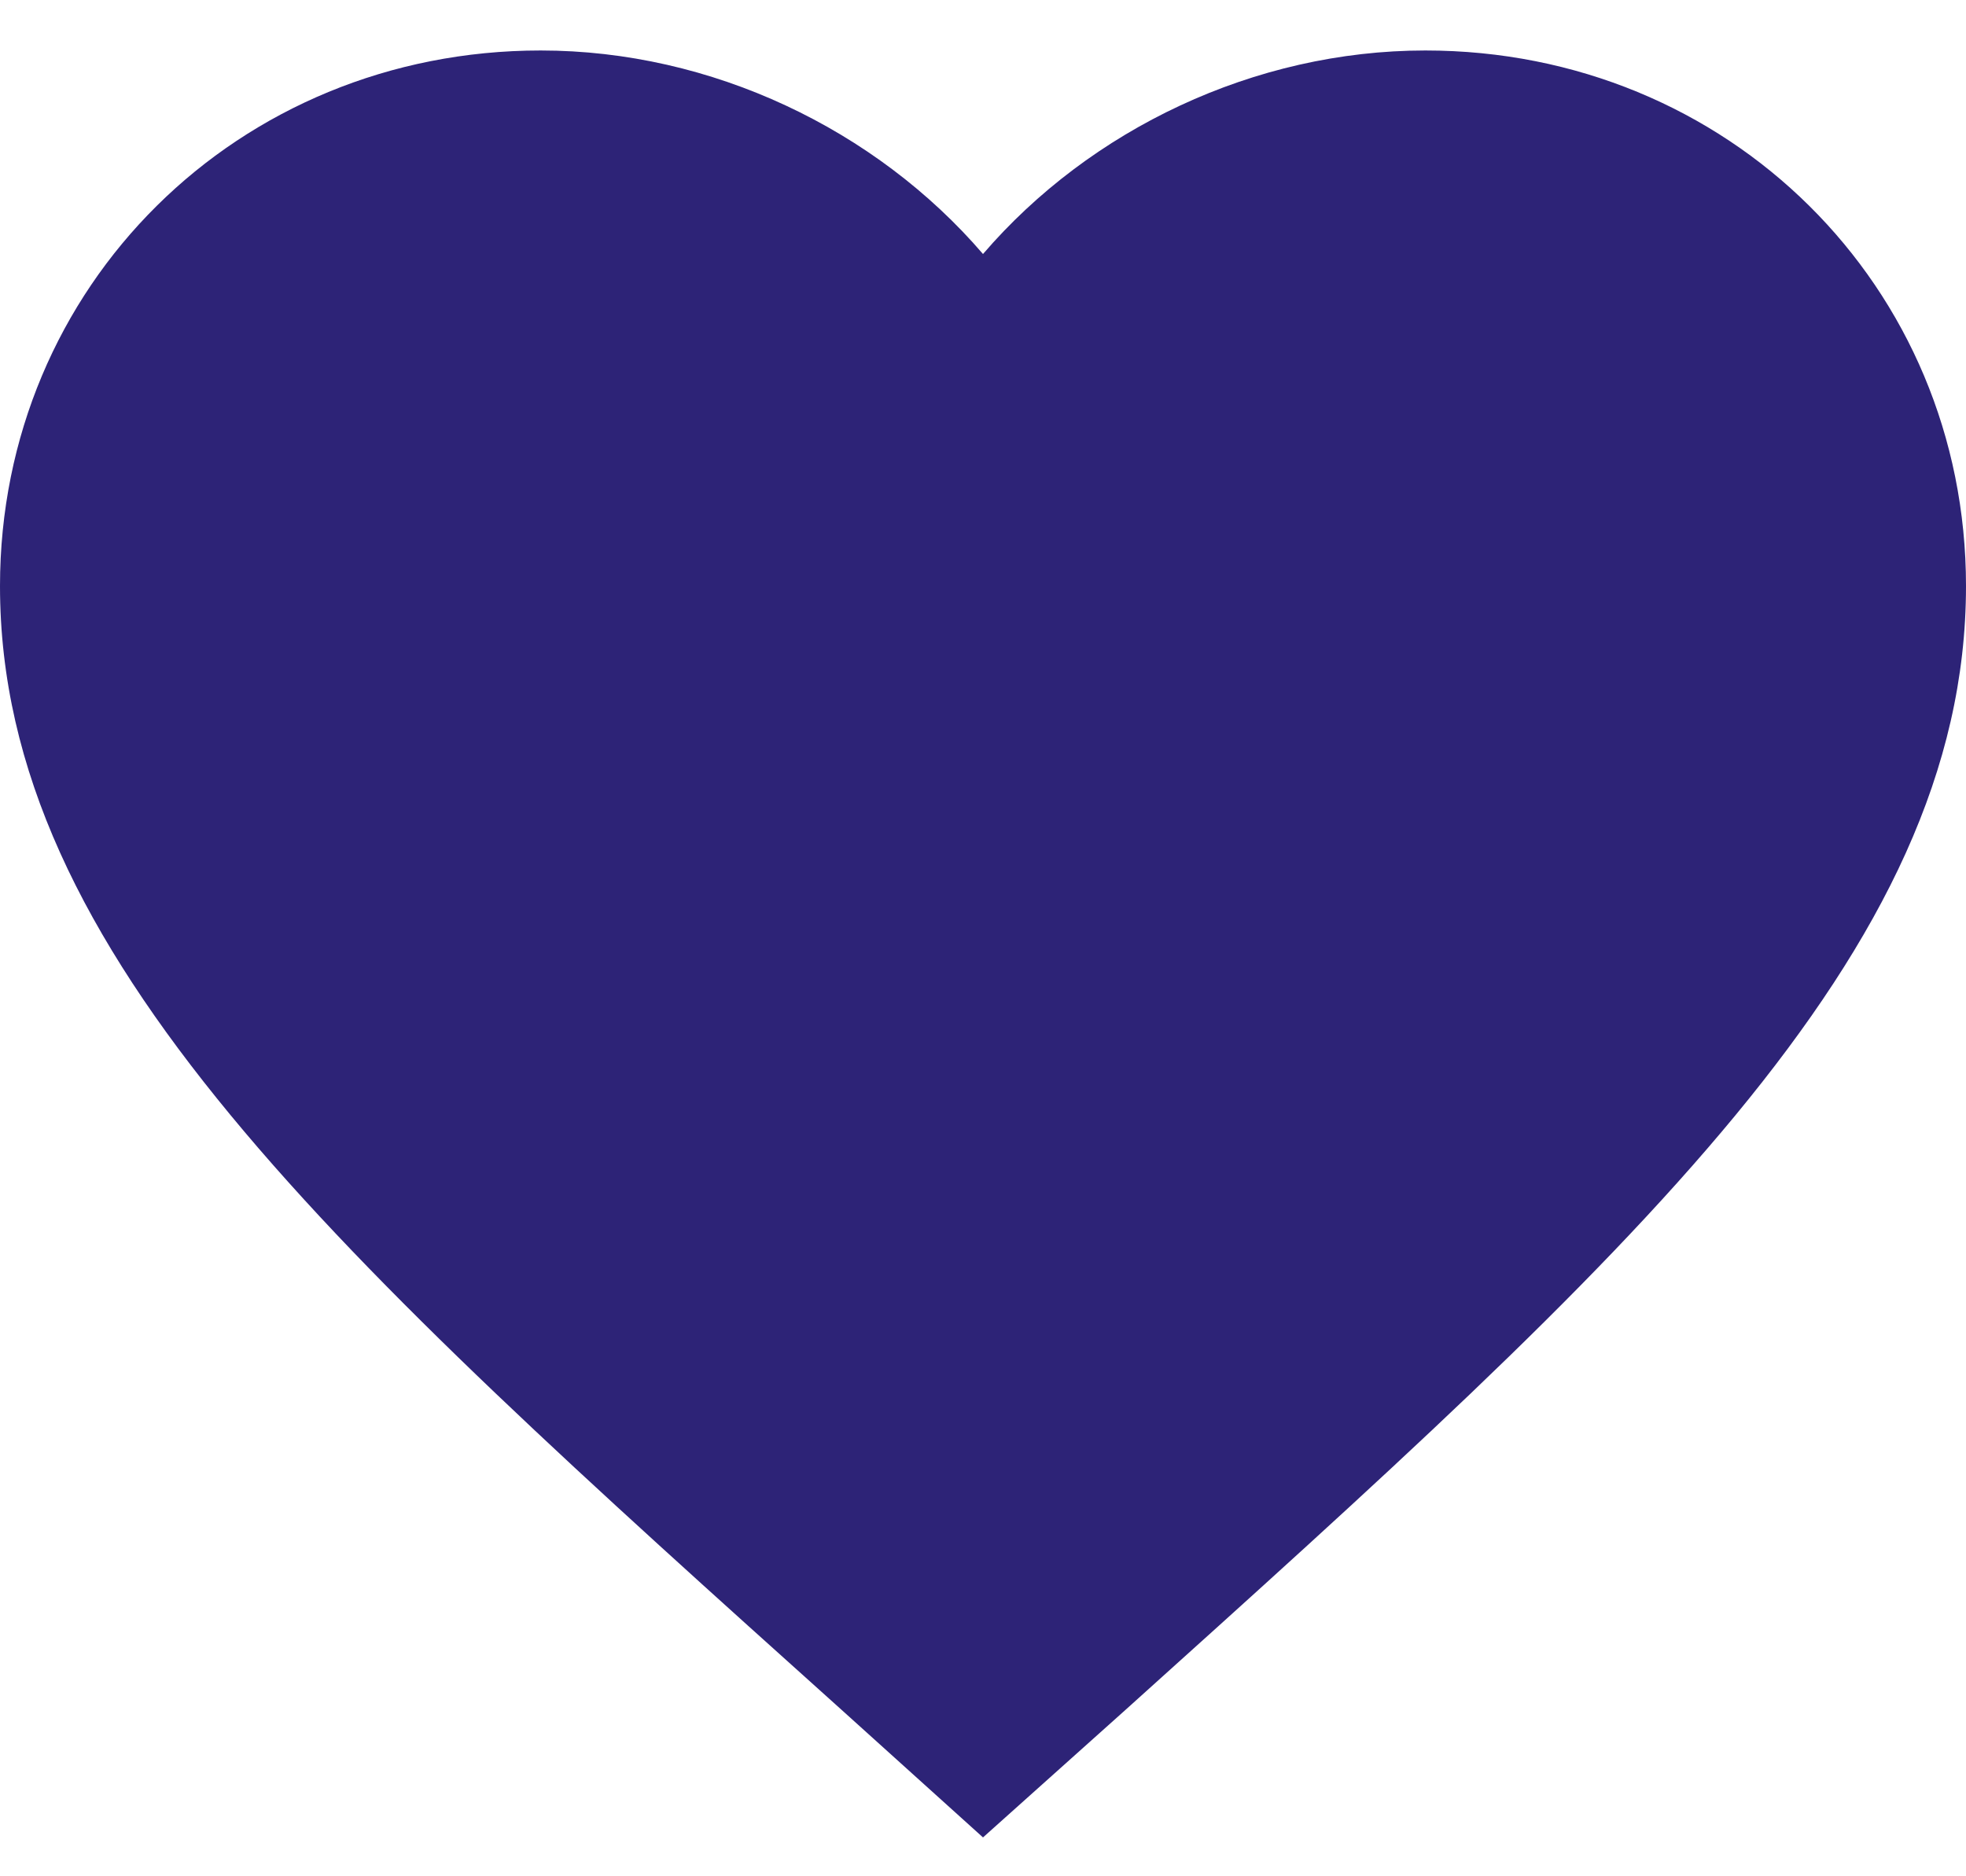 <svg width="22" height="21" viewBox="0 0 22 21" fill="none" xmlns="http://www.w3.org/2000/svg">
<path d="M11 20.565L9.405 19.126C3.74 14.036 0 10.679 0 6.559C0 3.203 2.662 0.565 6.05 0.565C7.964 0.565 9.801 1.448 11 2.843C12.199 1.448 14.036 0.565 15.95 0.565C19.338 0.565 22 3.203 22 6.559C22 10.679 18.26 14.036 12.595 19.137L11 20.565Z" fill="#2D2377"/>
</svg>
